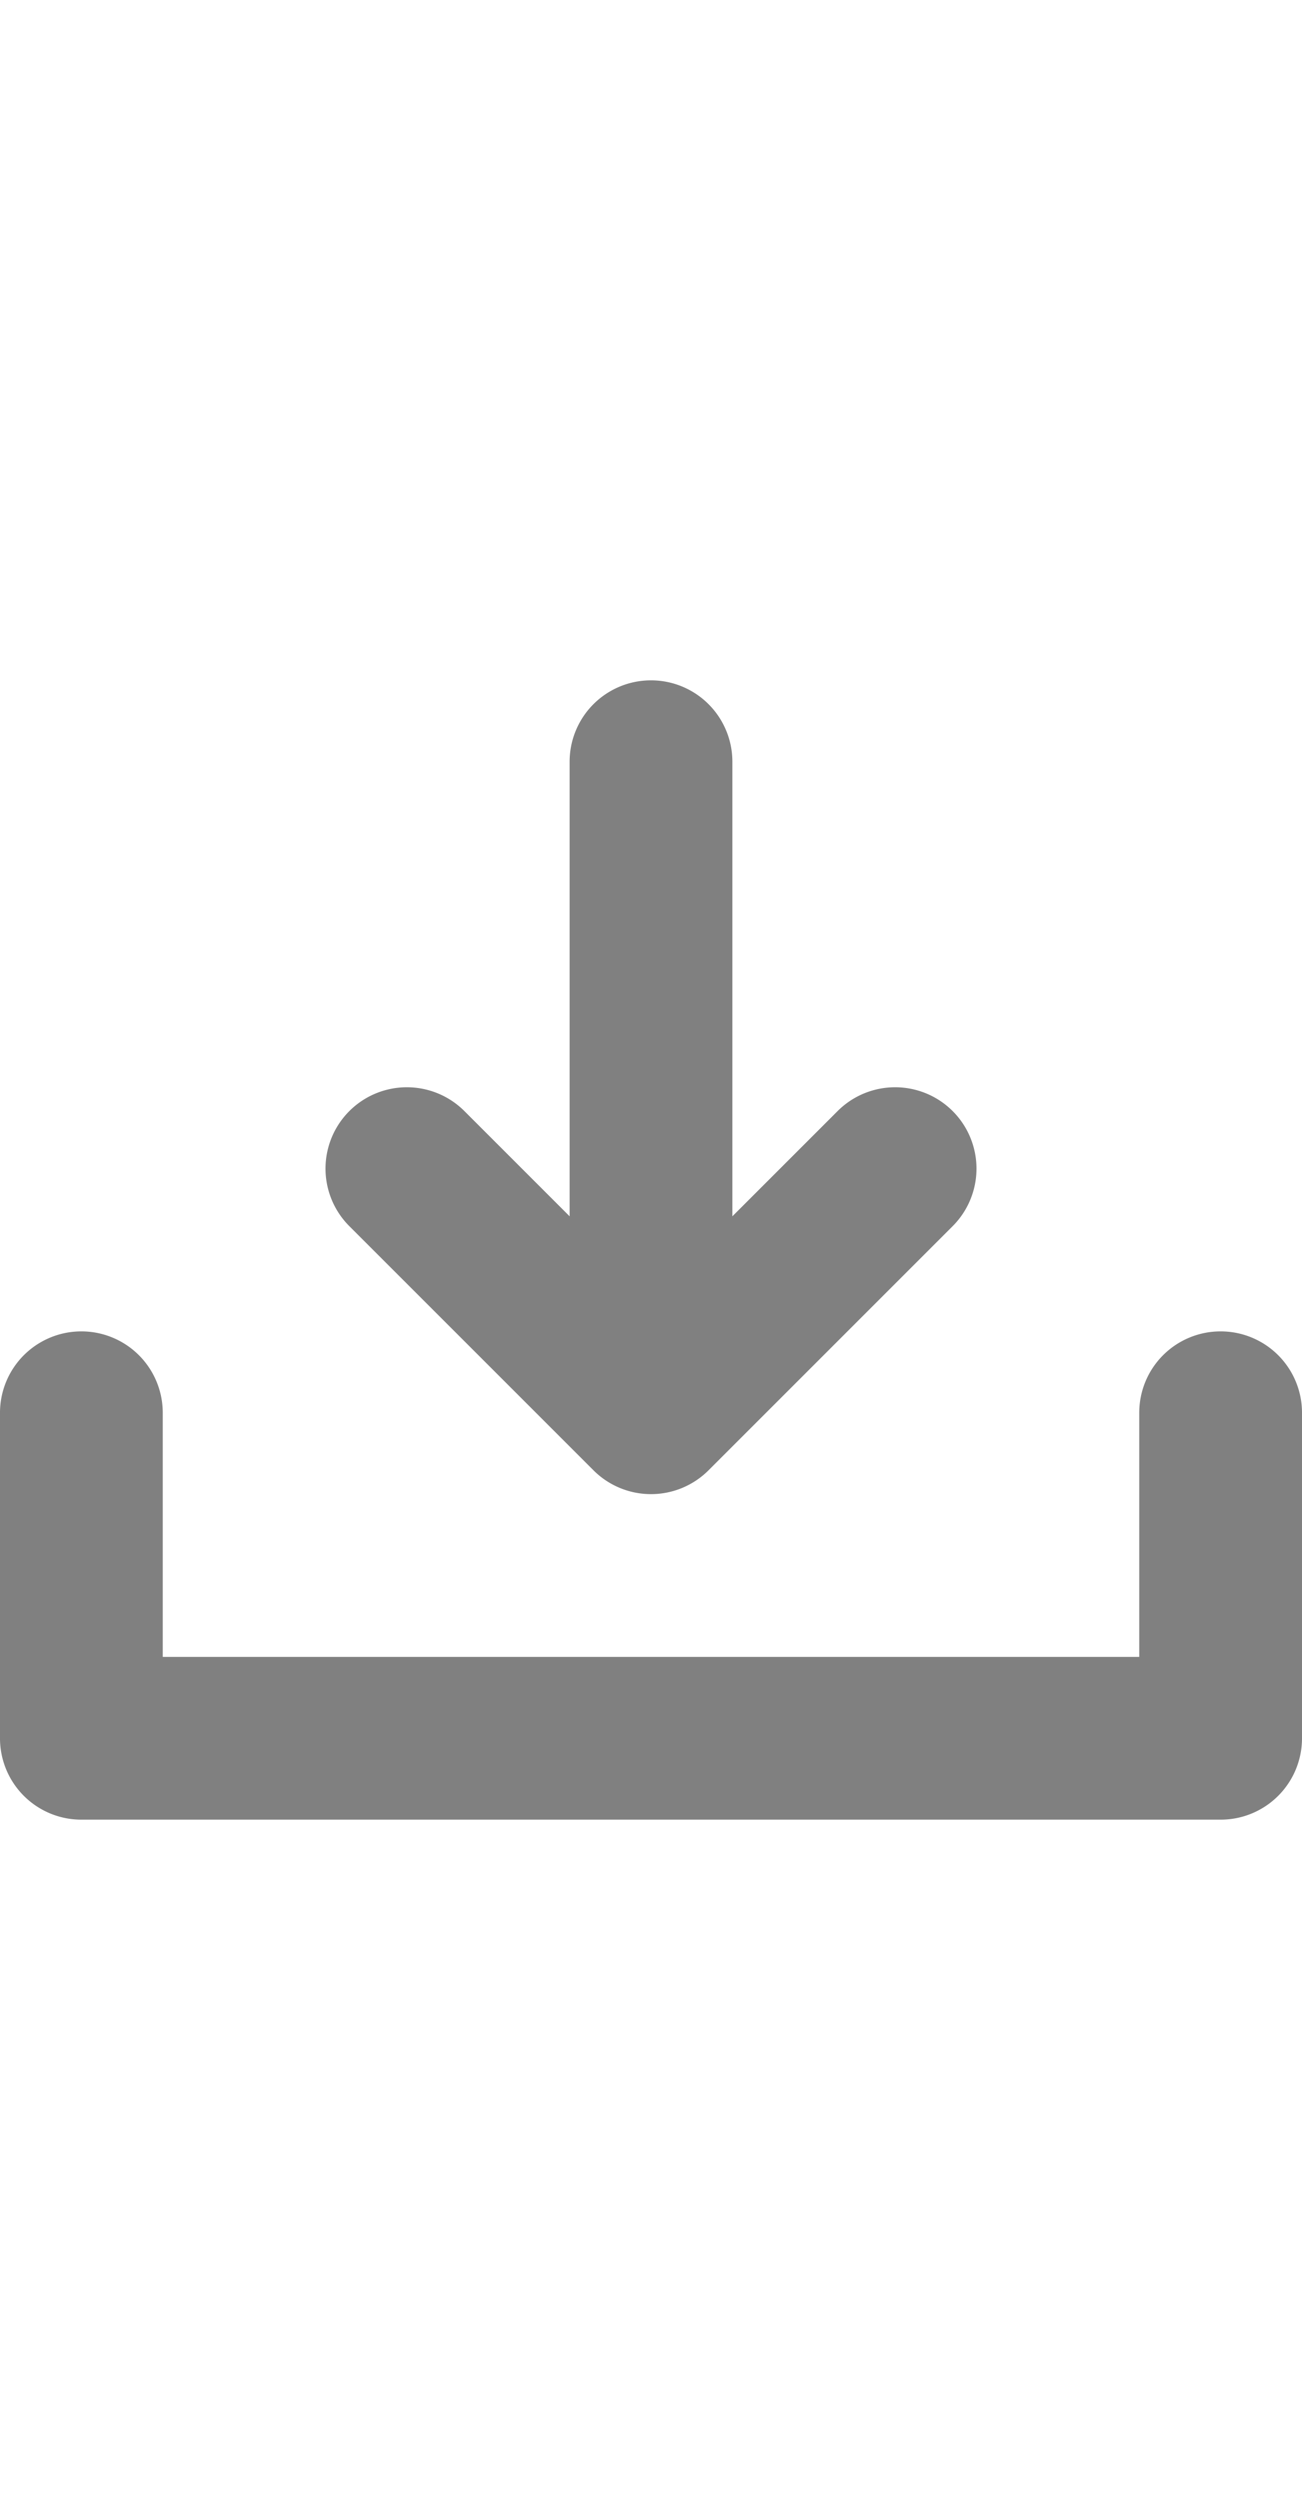 <?xml version="1.0" ?><svg viewBox="0 0 96 96" xmlns="http://www.w3.org/2000/svg" fill="grey" width="50px"><title/><g><path d="M90,54a5.997,5.997,0,0,0-6,6V78H12V60A6,6,0,0,0,0,60V84a5.997,5.997,0,0,0,6,6H90a5.997,5.997,0,0,0,6-6V60A5.997,5.997,0,0,0,90,54Z"/><path d="M43.758,64.242a5.998,5.998,0,0,0,8.484,0l18-18a5.999,5.999,0,0,0-8.484-8.484L54,45.516V12a6,6,0,0,0-12,0V45.516l-7.758-7.758a5.999,5.999,0,0,0-8.484,8.484Z"/></g></svg>